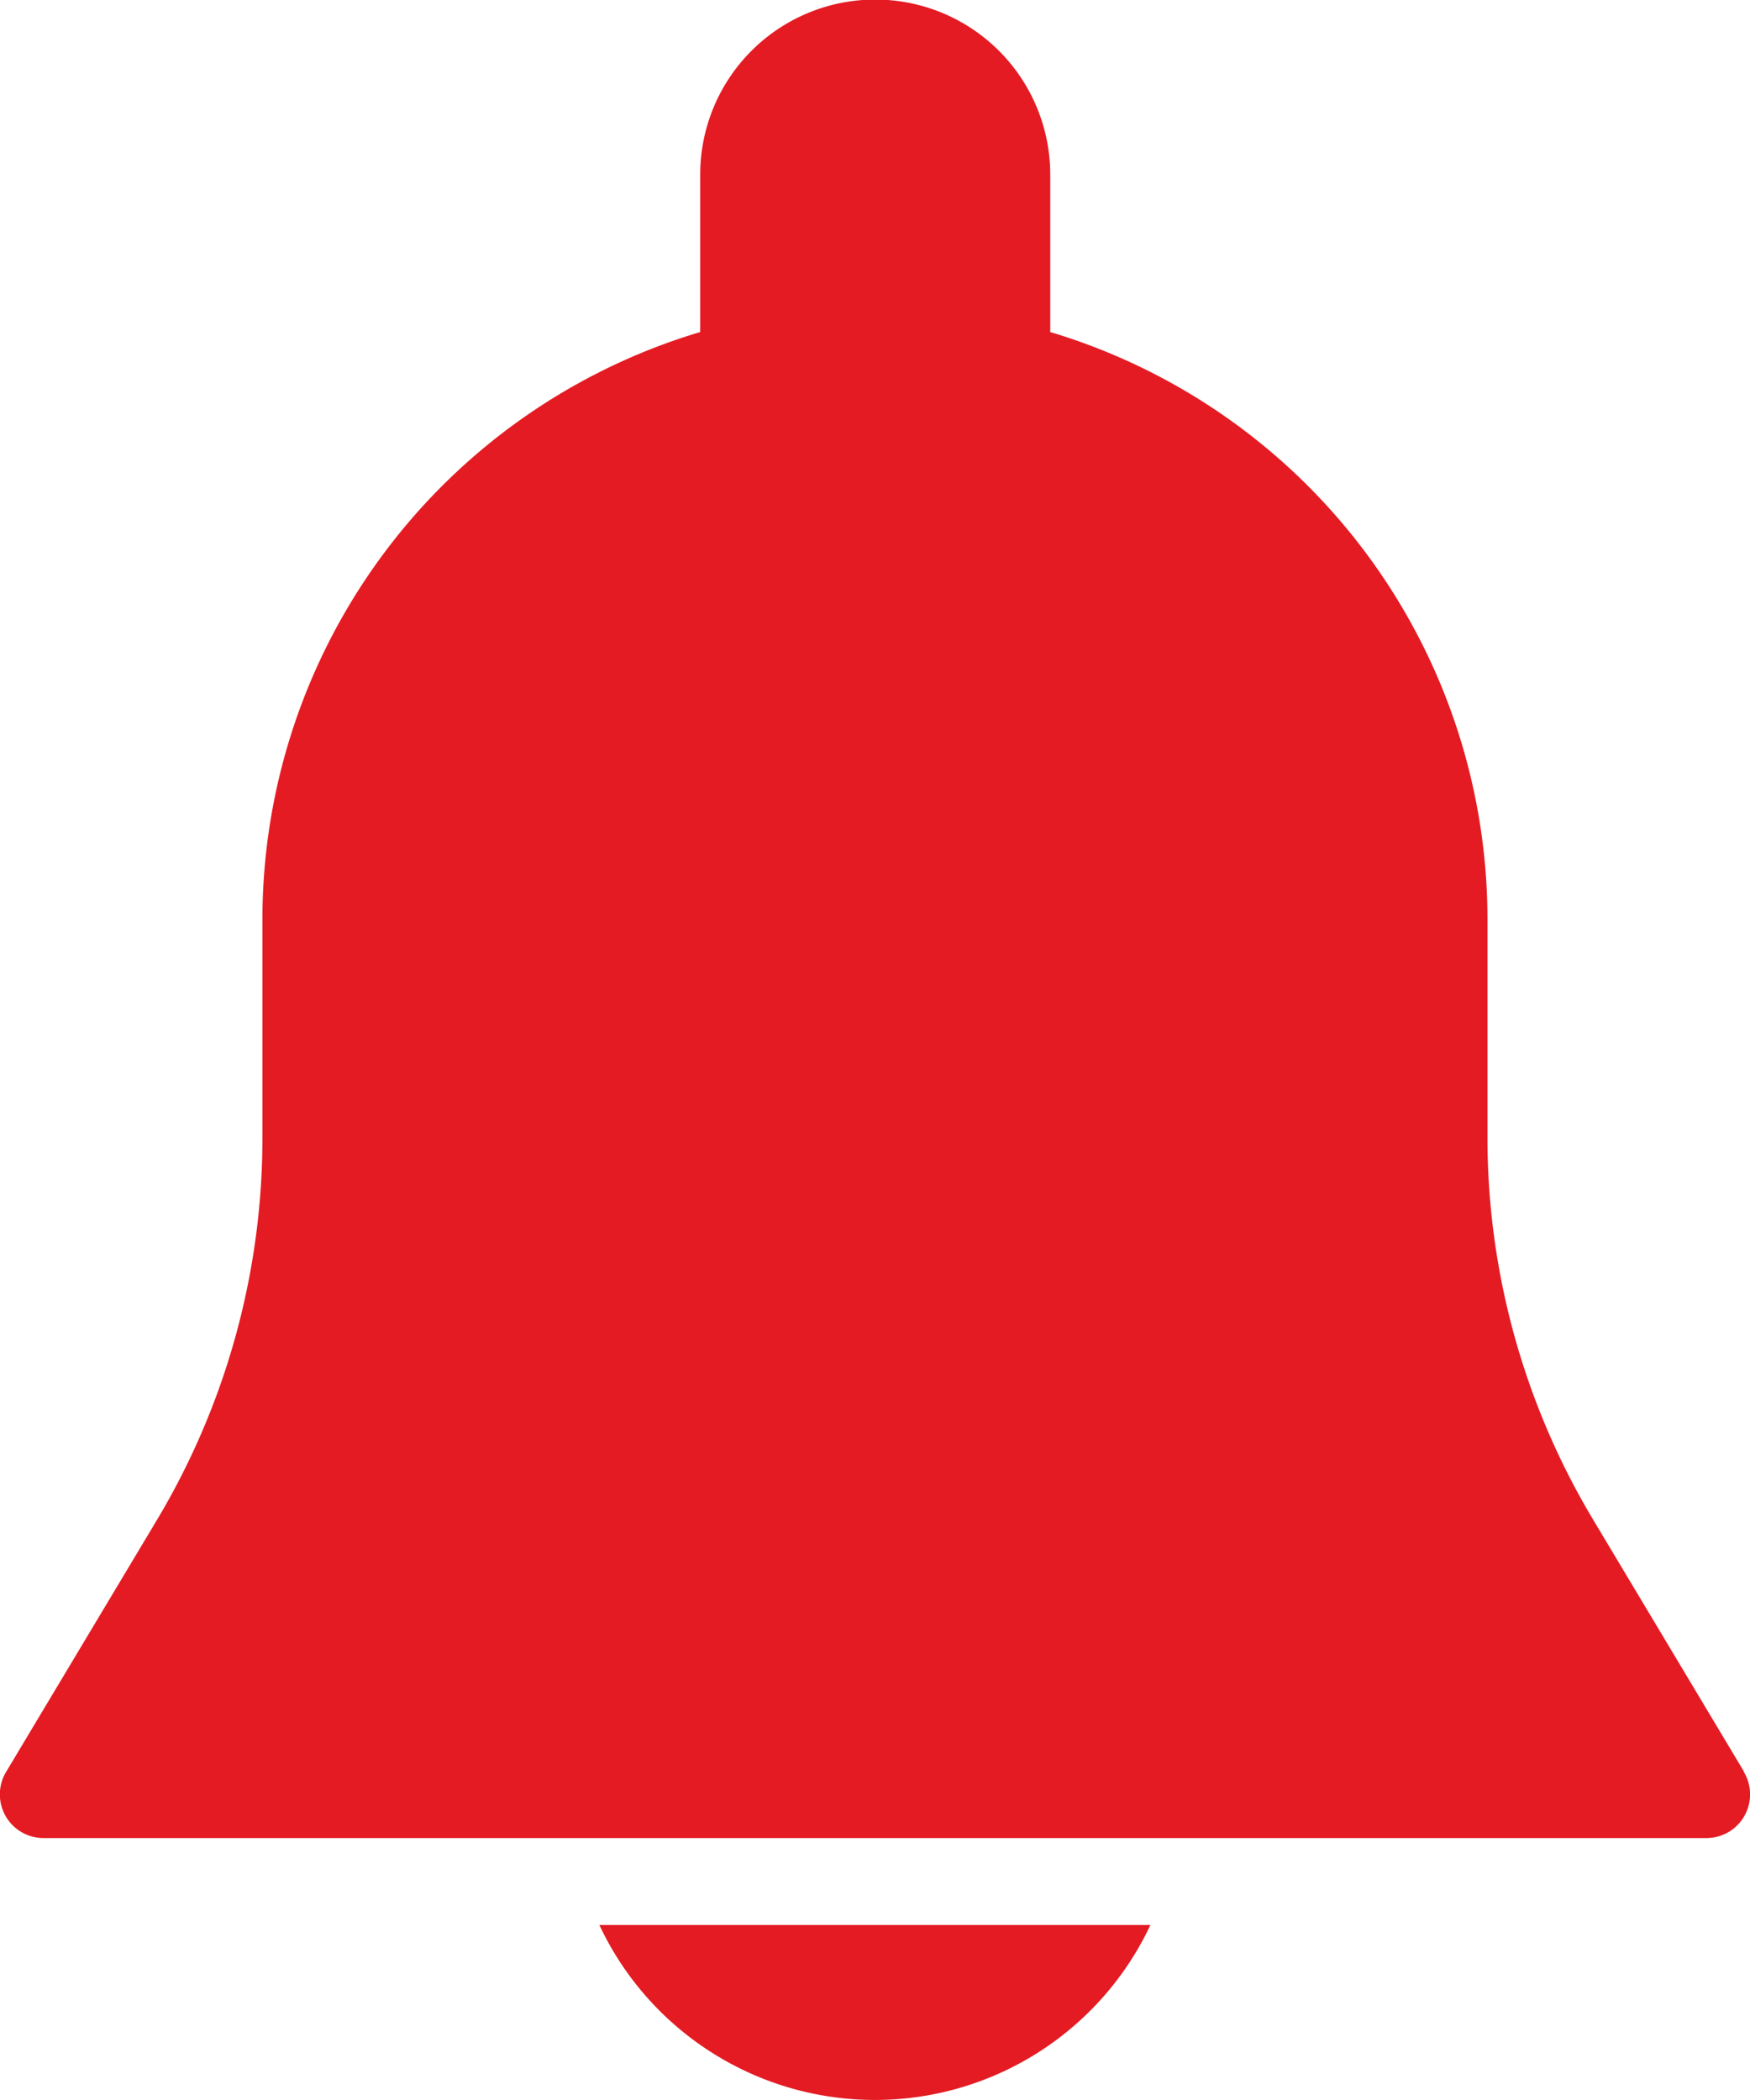 <svg xmlns="http://www.w3.org/2000/svg" width="16.038" height="19.246" viewBox="0 0 16.038 19.246">
  <g id="notification_2_" data-name="notification(2)" transform="translate(-42.675)">
    <g id="Group_12014" data-name="Group 12014" transform="translate(42.675)">
      <g id="Group_12013" data-name="Group 12013" transform="translate(0)">
        <path id="Path_6348" data-name="Path 6348" d="M58.656,16.233l-1.377-2.3a6.817,6.817,0,0,1-.972-3.508V8.42A5.62,5.62,0,0,0,52.3,3.043V1.6a1.6,1.6,0,0,0-3.208,0V3.043A5.62,5.62,0,0,0,45.08,8.42v2.01a6.821,6.821,0,0,1-.971,3.507l-1.377,2.3a.4.4,0,0,0,.343.608H58.312a.4.4,0,0,0,.344-.607Z" transform="translate(-42.675)" fill="#e41b23"/>
      </g>
    </g>
    <g id="Group_12016" data-name="Group 12016" transform="translate(48.168 17.642)">
      <g id="Group_12015" data-name="Group 12015">
        <path id="Path_6349" data-name="Path 6349" d="M188.815,469.333a2.79,2.79,0,0,0,5.05,0Z" transform="translate(-188.815 -469.333)" fill="#e41b23"/>
      </g>
    </g>
  </g>
</svg>
